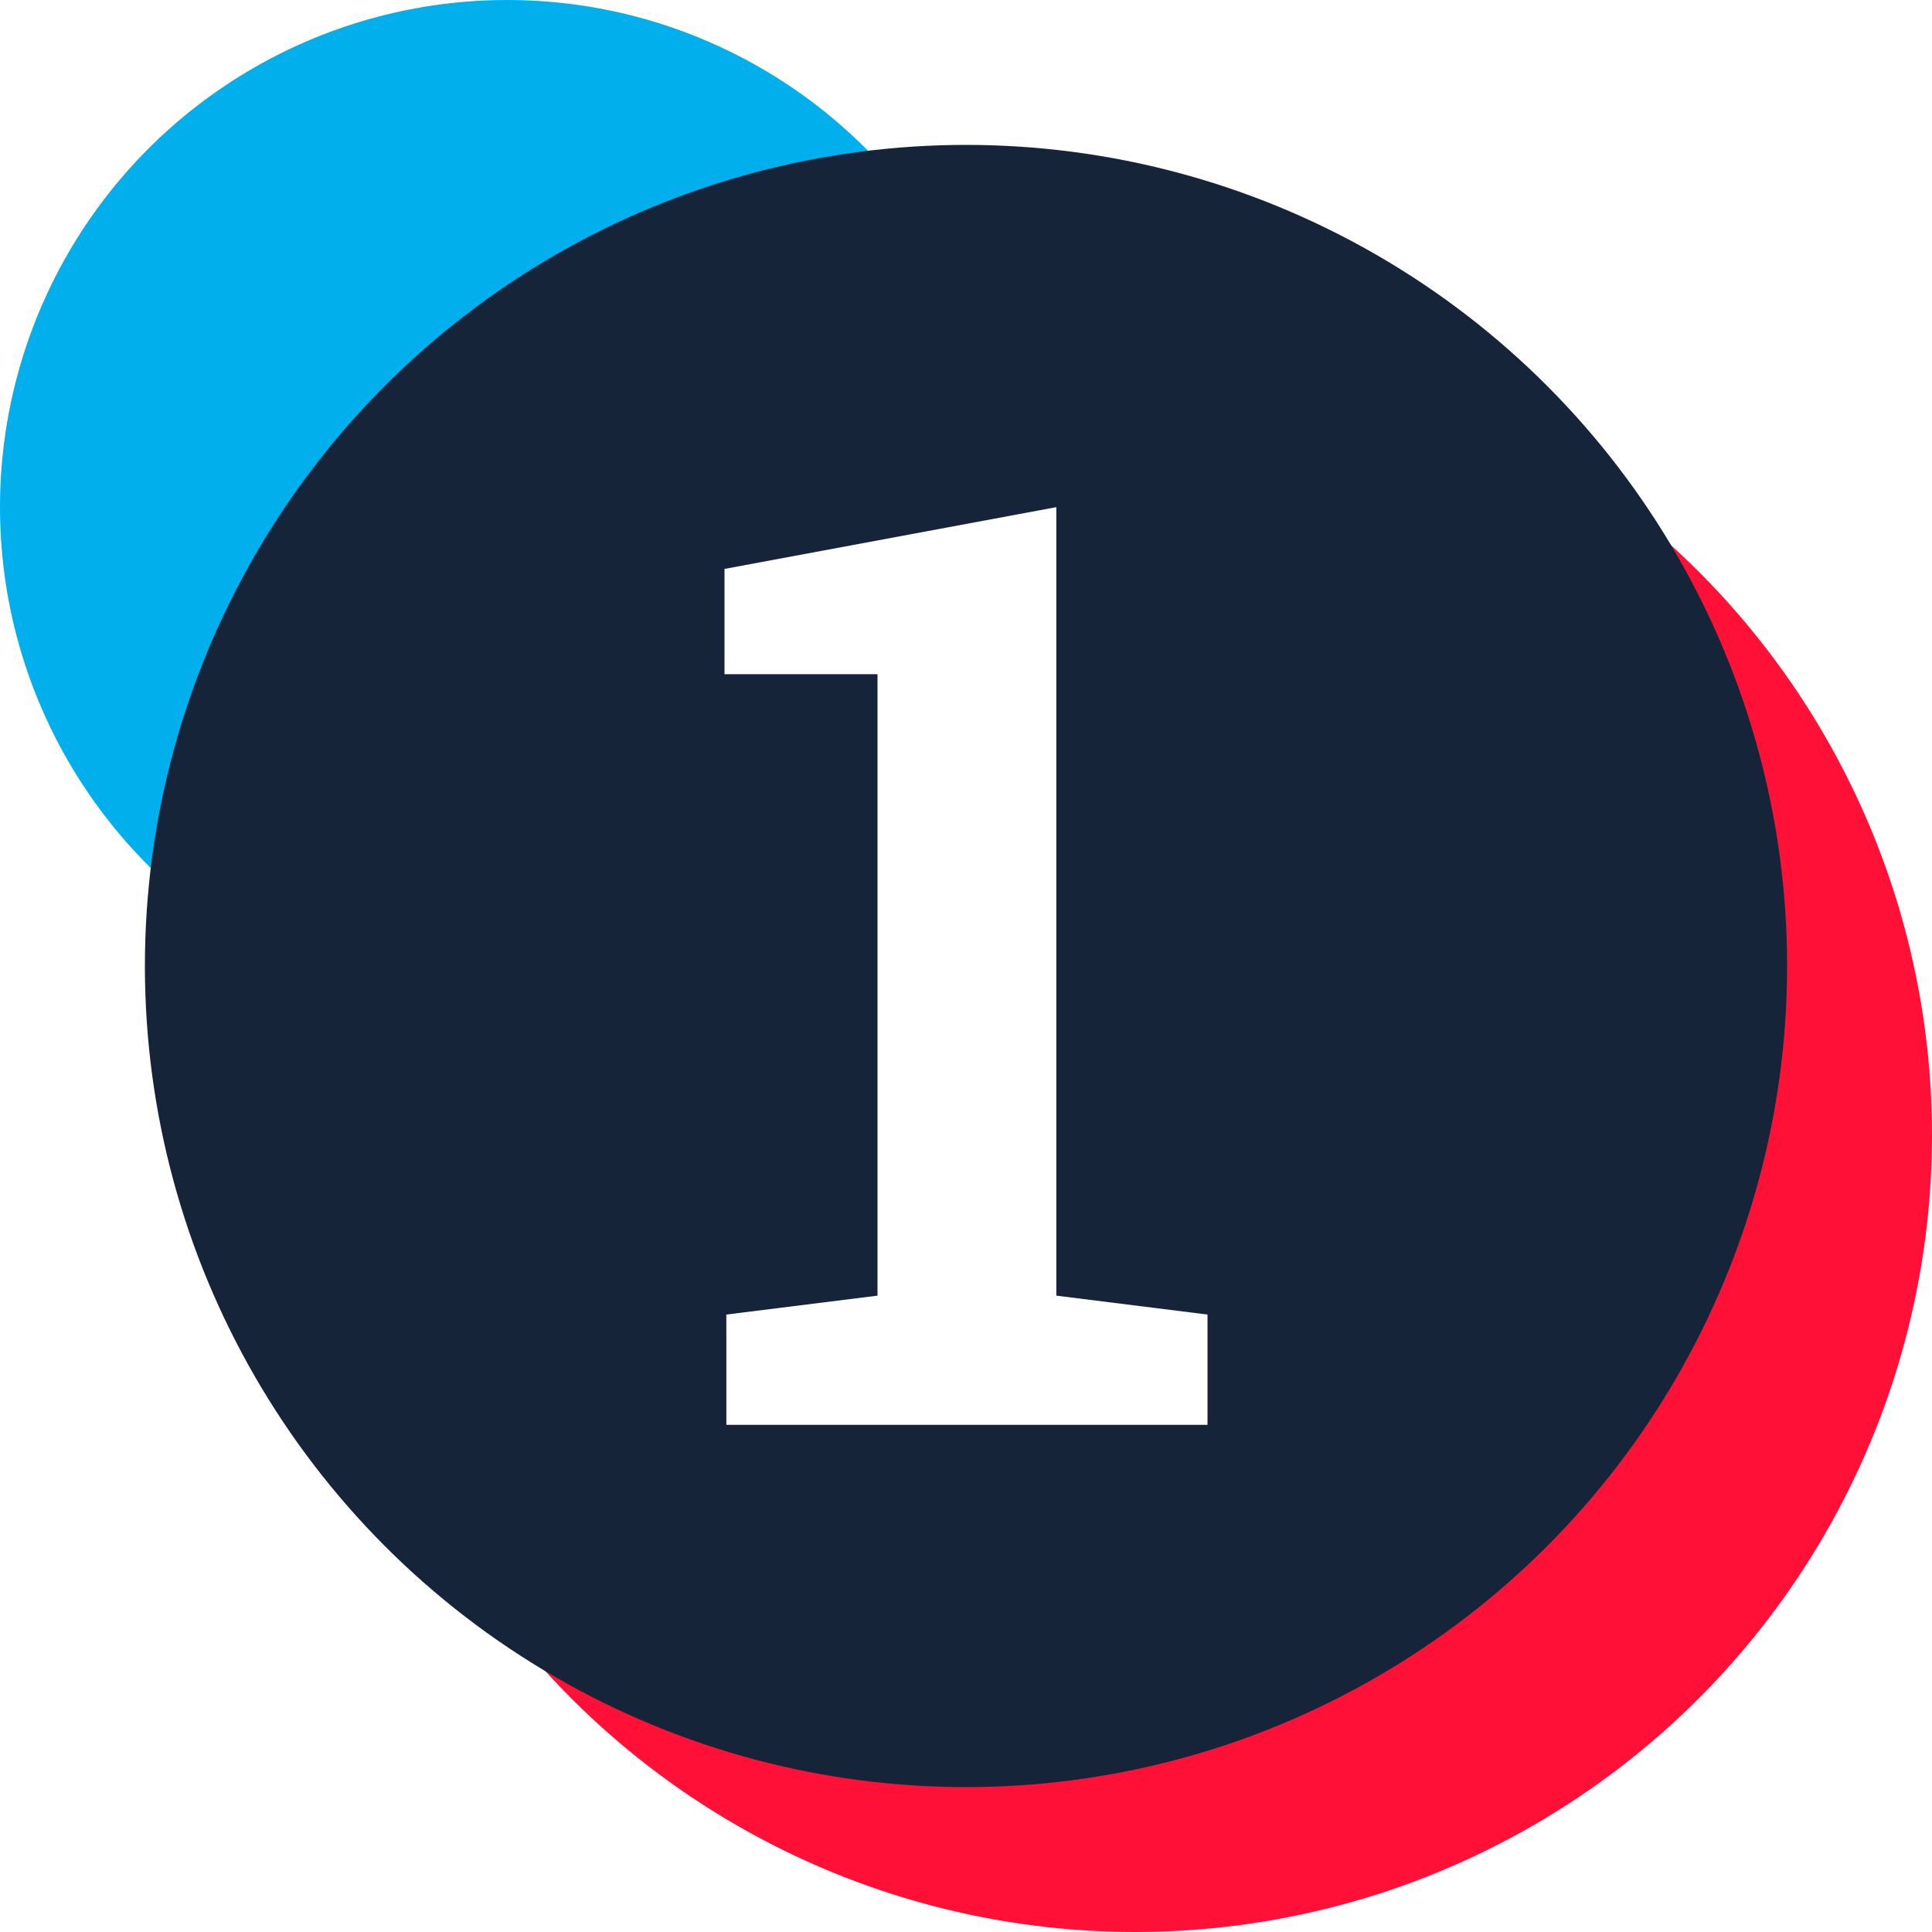 <svg width="80" height="80" viewBox="0 0 80 80" fill="none" xmlns="http://www.w3.org/2000/svg">
<rect width="80" height="80" fill="white"/>
<circle cx="21" cy="21" r="21" fill="#00AFEC"/>
<circle cx="47" cy="47" r="33" fill="#FF1037"/>
<circle cx="40" cy="40" r="34" fill="#152438"/>
<path d="M30.076 54.433L36.336 53.65V27.916H30V23.558L43.74 21V53.65L50 54.433V59H30.076V54.433Z" fill="white"/>
</svg>
